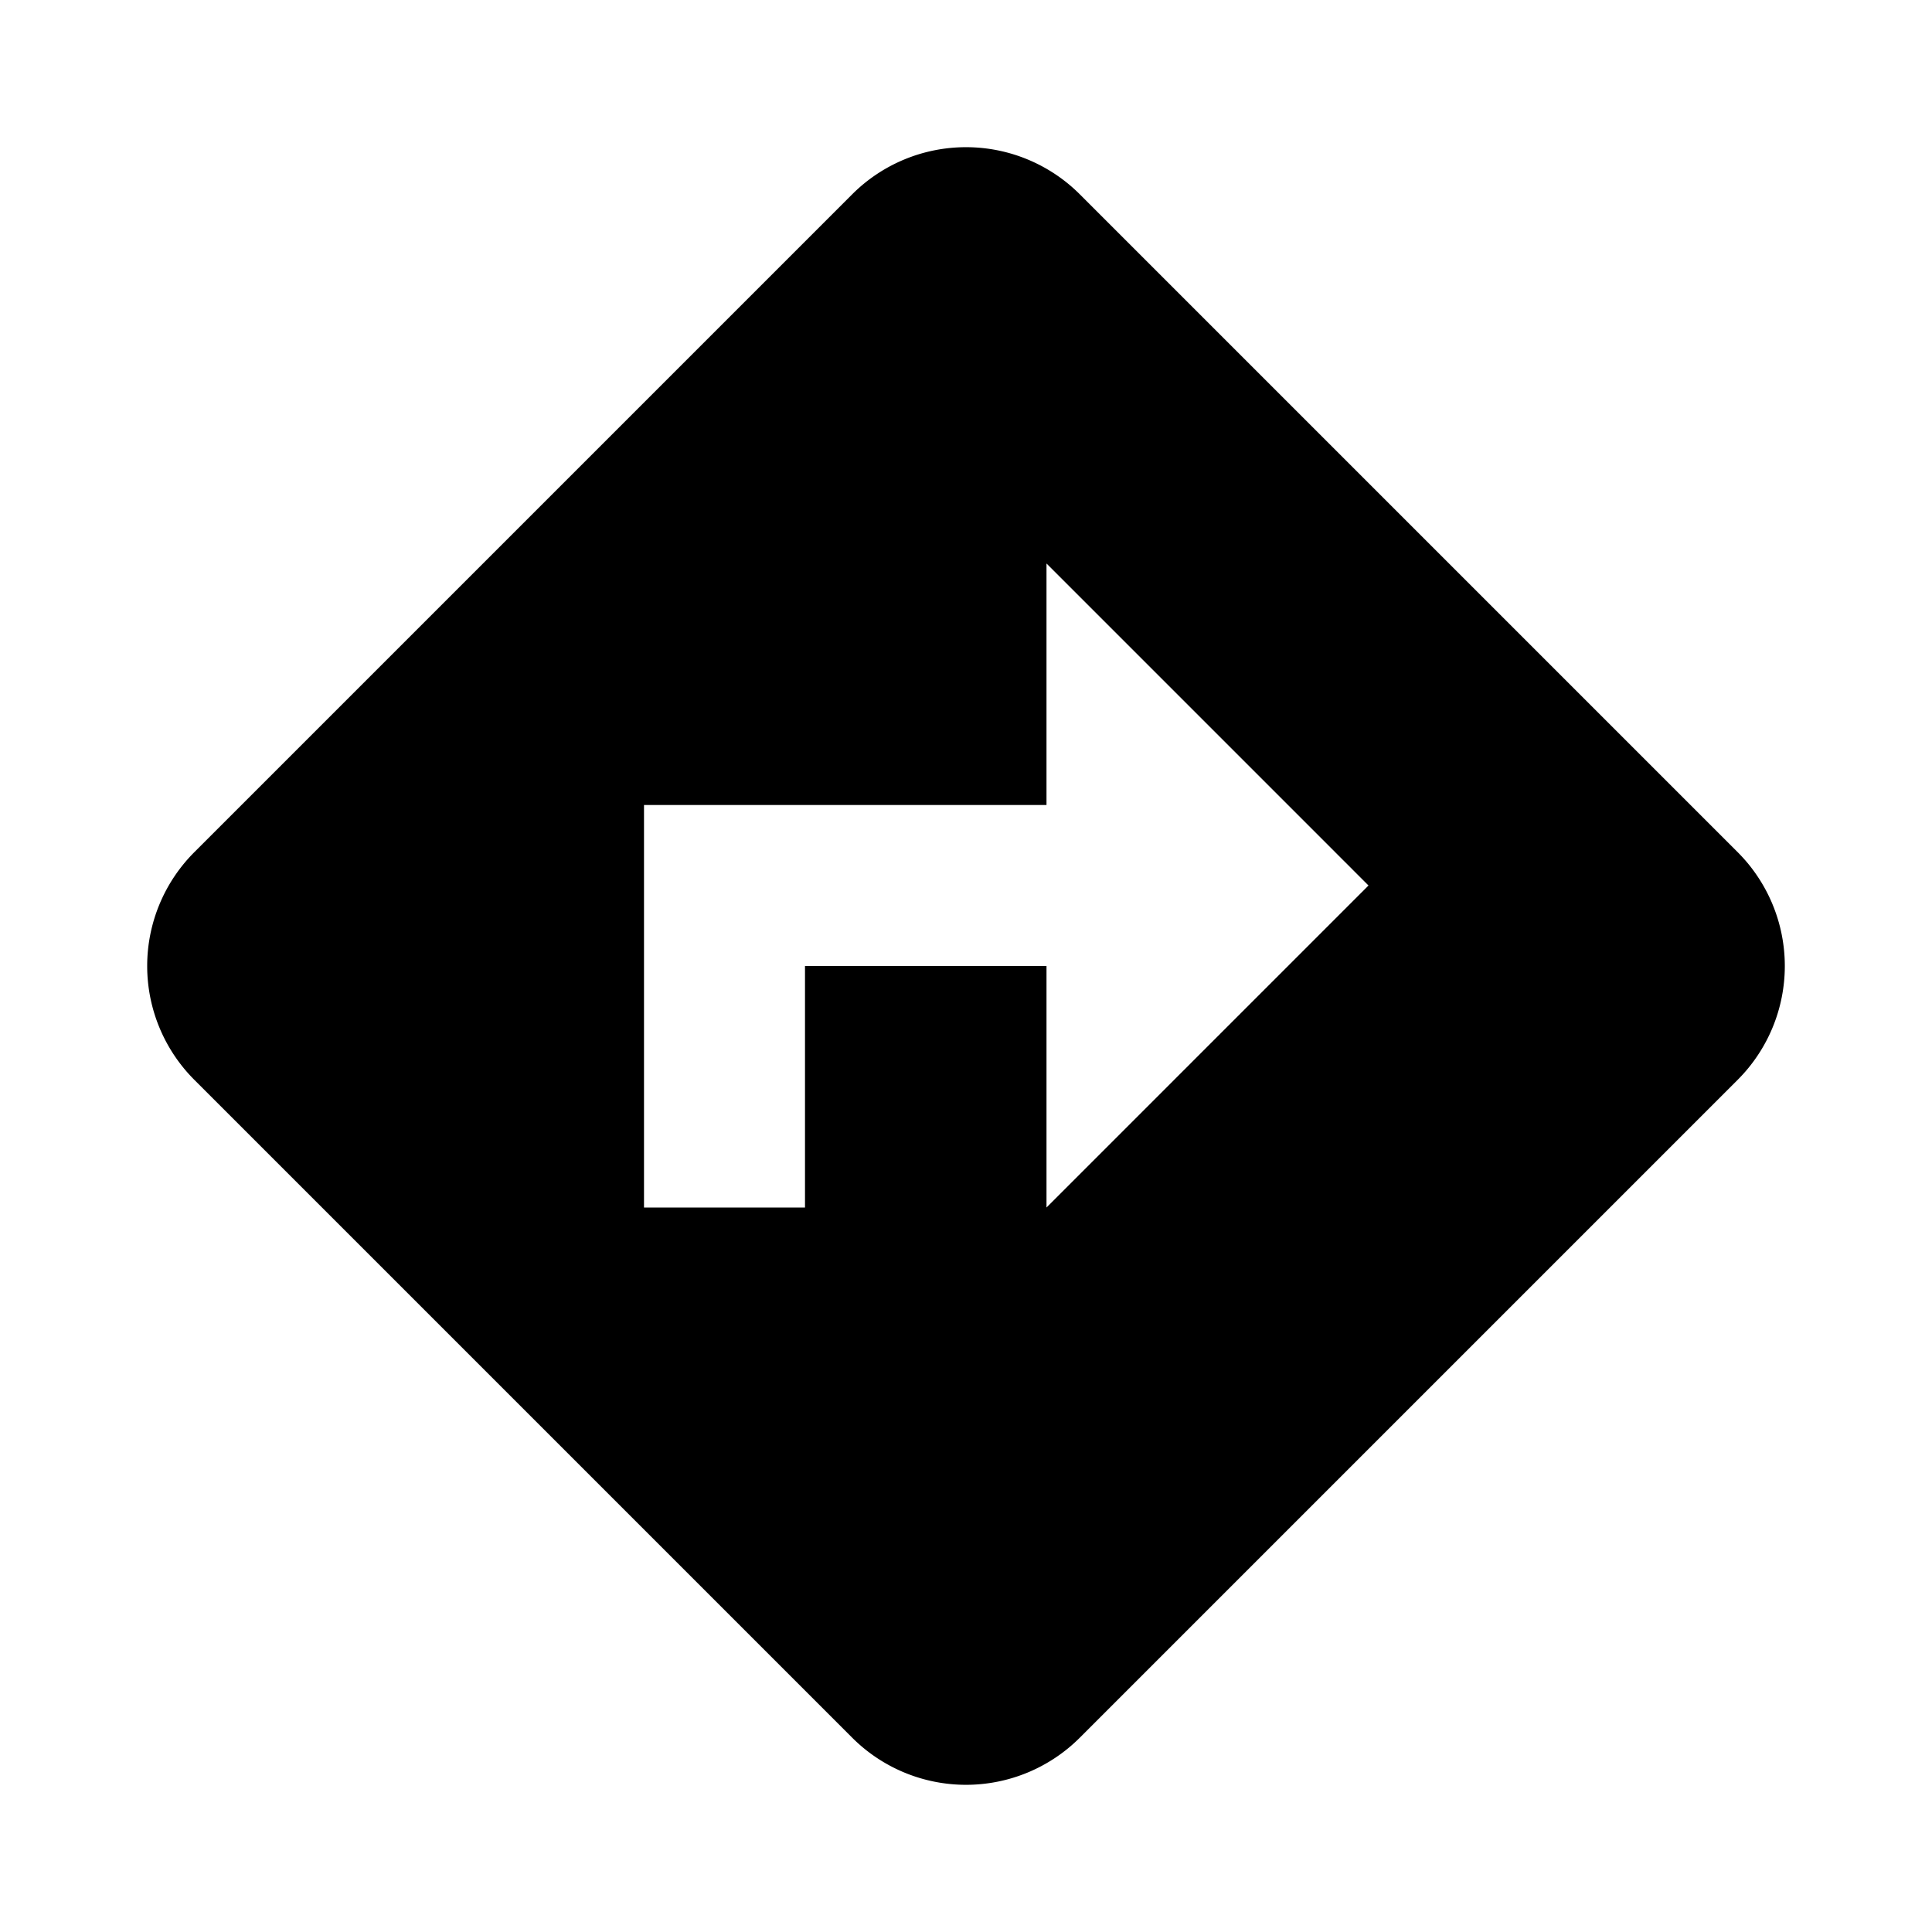 <svg xmlns="http://www.w3.org/2000/svg" width="24" height="24" viewBox="0 0 24 24" class="icon_svg"><path d="M21.586 10.586l-8.172-8.172a2 2 0 0 0-2.828 0l-8.172 8.172a2 2 0 0 0 0 2.828l8.172 8.172a2 2 0 0 0 2.828 0l8.172-8.172a2 2 0 0 0 0-2.828zM13 15v-3h-3v3H8v-5h5V7l4 4-4 4z"></path></svg>
